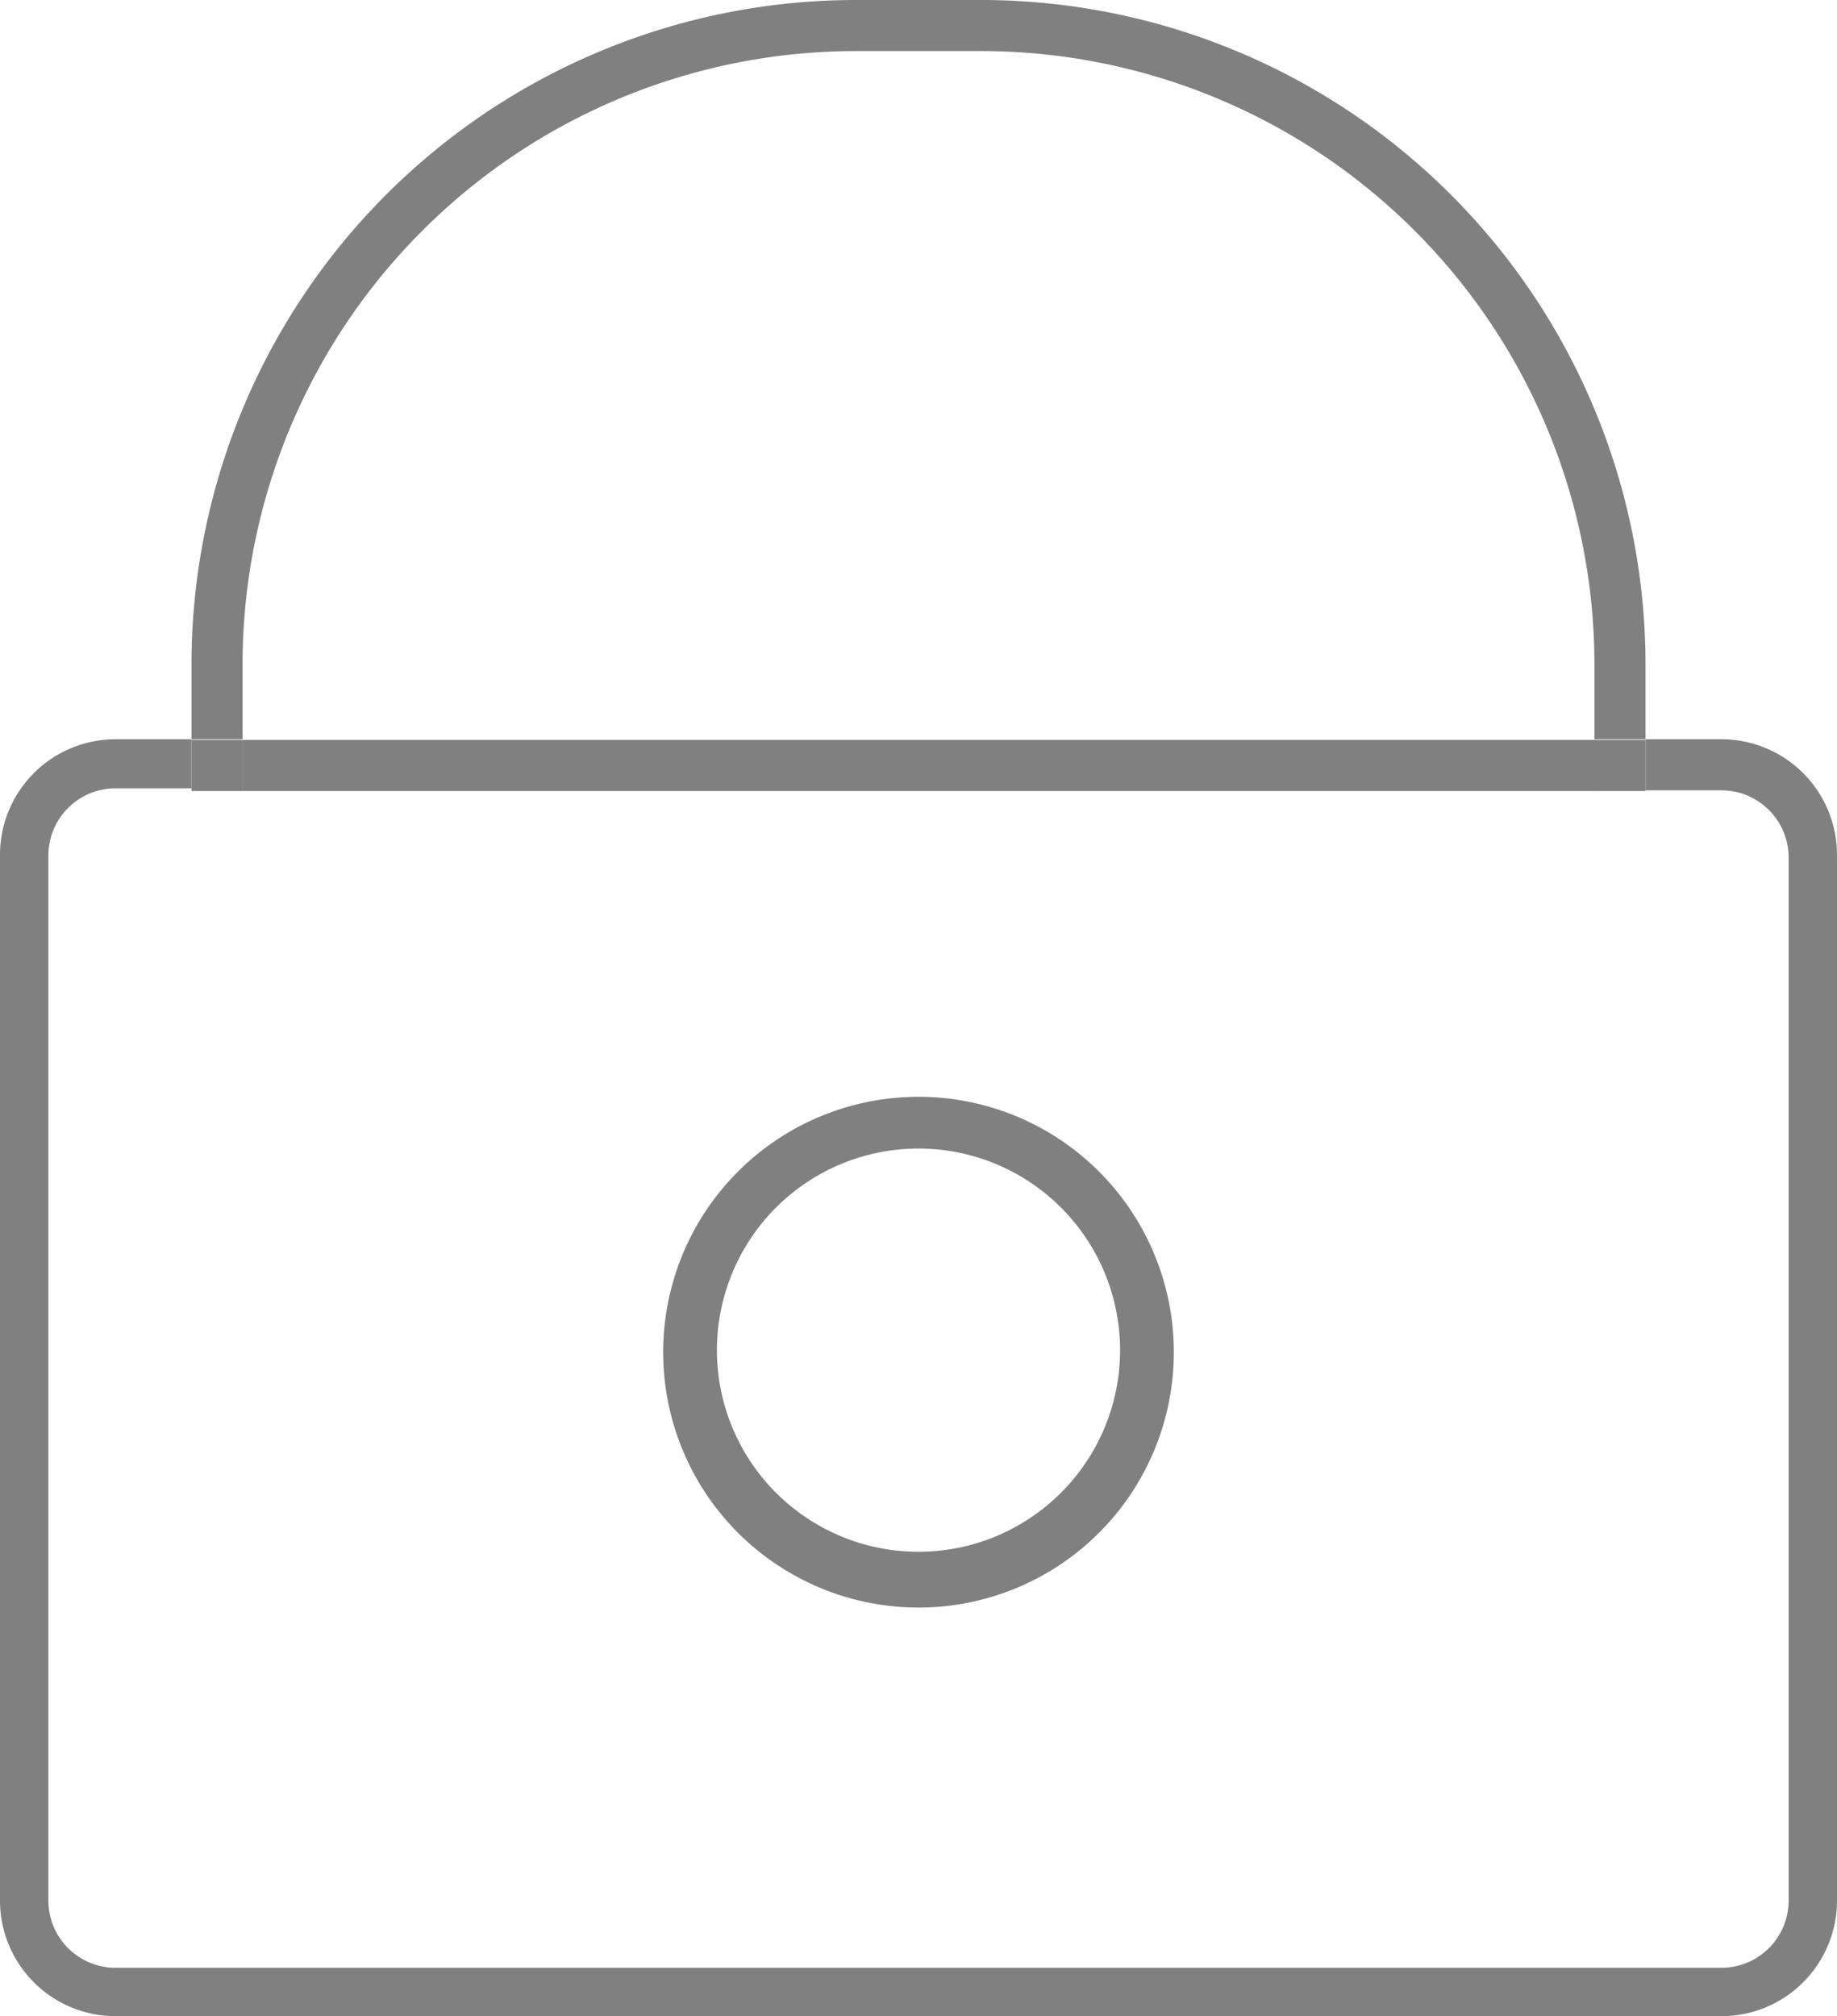 <svg xmlns="http://www.w3.org/2000/svg" viewBox="0 0 27.34 30"><defs><style>.cls-1{fill:gray;}</style></defs><title>password</title><g id="Layer_2" data-name="Layer 2"><g id="Layer_1-2" data-name="Layer 1"><rect class="cls-1" x="3.61" y="11.01" width="20.13" height="0.76"/><path class="cls-1" d="M25.62,11H24.49v.76h1.13a1,1,0,0,1,1,1V28.28a1,1,0,0,1-1,1H1.72a1,1,0,0,1-1-1V12.73a1,1,0,0,1,1-1H2.85V11H1.72A1.72,1.72,0,0,0,0,12.73V28.28A1.72,1.72,0,0,0,1.72,30h23.9a1.72,1.72,0,0,0,1.72-1.72V12.73A1.72,1.72,0,0,0,25.62,11Z"/><path class="cls-1" d="M3.61,9.88A9.13,9.13,0,0,1,12.73.76h1.88a9.13,9.13,0,0,1,9.12,9.12V11h.76V9.88A9.89,9.89,0,0,0,14.61,0H12.73A9.89,9.89,0,0,0,2.85,9.88V11h.76Z"/><rect class="cls-1" x="2.85" y="11.01" width="0.76" height="0.76"/><rect class="cls-1" x="23.73" y="11.01" width="0.76" height="0.76"/><path class="cls-1" d="M13.67,23.92a3.8,3.8,0,1,1,3.8-3.79A3.8,3.8,0,0,1,13.67,23.92Zm0-6.83a3,3,0,1,0,3,3A3,3,0,0,0,13.67,17.09Z"/></g></g></svg>